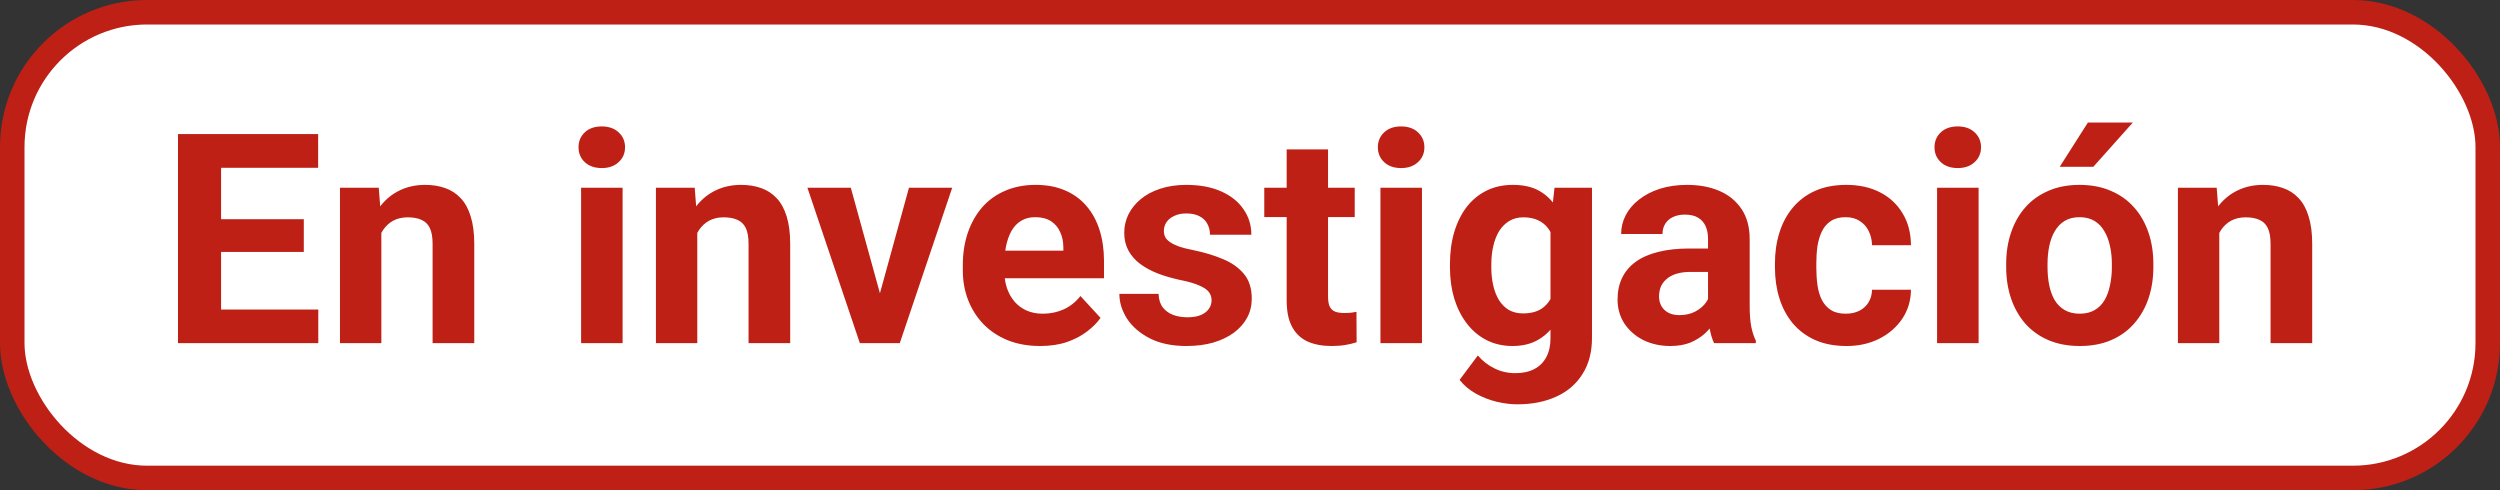 <svg width='102' height='20' viewBox='0 0 102 20' fill='none' xmlns='http://www.w3.org/2000/svg'>
  <rect x="0" y="0" width="102" height="20" fill="#333333" stroke="none"/>
  <rect x='0.5' y='0.5' width='101' height='19' rx='5.5' fill='white' />
  <path
    d='M12.986 12.629V14H8.445V12.629H12.986ZM9.02 5.469V14H7.262V5.469H9.02ZM12.395 8.943V10.279H8.445V8.943H12.395ZM12.98 5.469V6.846H8.445V5.469H12.98ZM15.559 9.014V14H13.871V7.66H15.453L15.559 9.014ZM15.312 10.607H14.855C14.855 10.139 14.916 9.717 15.037 9.342C15.158 8.963 15.328 8.641 15.547 8.375C15.766 8.105 16.025 7.9 16.326 7.76C16.631 7.615 16.971 7.543 17.346 7.543C17.643 7.543 17.914 7.586 18.16 7.672C18.406 7.758 18.617 7.895 18.793 8.082C18.973 8.27 19.109 8.518 19.203 8.826C19.301 9.135 19.35 9.512 19.35 9.957V14H17.65V9.951C17.65 9.67 17.611 9.451 17.533 9.295C17.455 9.139 17.34 9.029 17.188 8.967C17.039 8.9 16.855 8.867 16.637 8.867C16.41 8.867 16.213 8.912 16.045 9.002C15.881 9.092 15.744 9.217 15.635 9.377C15.529 9.533 15.449 9.717 15.395 9.928C15.34 10.139 15.312 10.365 15.312 10.607ZM25.402 7.66V14H23.709V7.66H25.402ZM23.604 6.008C23.604 5.762 23.689 5.559 23.861 5.398C24.033 5.238 24.264 5.158 24.553 5.158C24.838 5.158 25.066 5.238 25.238 5.398C25.414 5.559 25.502 5.762 25.502 6.008C25.502 6.254 25.414 6.457 25.238 6.617C25.066 6.777 24.838 6.857 24.553 6.857C24.264 6.857 24.033 6.777 23.861 6.617C23.689 6.457 23.604 6.254 23.604 6.008ZM28.449 9.014V14H26.762V7.66H28.344L28.449 9.014ZM28.203 10.607H27.746C27.746 10.139 27.807 9.717 27.928 9.342C28.049 8.963 28.219 8.641 28.438 8.375C28.656 8.105 28.916 7.9 29.217 7.76C29.521 7.615 29.861 7.543 30.236 7.543C30.533 7.543 30.805 7.586 31.051 7.672C31.297 7.758 31.508 7.895 31.684 8.082C31.863 8.27 32 8.518 32.094 8.826C32.191 9.135 32.24 9.512 32.24 9.957V14H30.541V9.951C30.541 9.67 30.502 9.451 30.424 9.295C30.346 9.139 30.23 9.029 30.078 8.967C29.93 8.9 29.746 8.867 29.527 8.867C29.301 8.867 29.104 8.912 28.936 9.002C28.771 9.092 28.635 9.217 28.525 9.377C28.42 9.533 28.34 9.717 28.285 9.928C28.23 10.139 28.203 10.365 28.203 10.607ZM35.68 12.77L37.086 7.66H38.85L36.711 14H35.645L35.68 12.77ZM34.713 7.66L36.125 12.775L36.154 14H35.082L32.943 7.66H34.713ZM42.441 14.117C41.949 14.117 41.508 14.039 41.117 13.883C40.727 13.723 40.395 13.502 40.121 13.221C39.852 12.94 39.645 12.613 39.5 12.242C39.355 11.867 39.283 11.469 39.283 11.047V10.812C39.283 10.332 39.352 9.893 39.488 9.494C39.625 9.096 39.82 8.75 40.074 8.457C40.332 8.164 40.645 7.939 41.012 7.783C41.379 7.623 41.793 7.543 42.254 7.543C42.703 7.543 43.102 7.617 43.449 7.766C43.797 7.914 44.088 8.125 44.322 8.398C44.56 8.672 44.74 9 44.861 9.383C44.982 9.762 45.043 10.184 45.043 10.648V11.352H40.004V10.227H43.385V10.098C43.385 9.863 43.342 9.654 43.256 9.471C43.174 9.283 43.049 9.135 42.881 9.025C42.713 8.916 42.498 8.861 42.236 8.861C42.014 8.861 41.822 8.91 41.662 9.008C41.502 9.105 41.371 9.242 41.27 9.418C41.172 9.594 41.098 9.801 41.047 10.039C41 10.273 40.977 10.531 40.977 10.812V11.047C40.977 11.301 41.012 11.535 41.082 11.75C41.156 11.965 41.26 12.15 41.393 12.307C41.529 12.463 41.693 12.584 41.885 12.67C42.08 12.756 42.301 12.799 42.547 12.799C42.852 12.799 43.135 12.74 43.397 12.623C43.662 12.502 43.891 12.32 44.082 12.078L44.902 12.969C44.77 13.16 44.588 13.344 44.357 13.52C44.131 13.695 43.857 13.84 43.537 13.953C43.217 14.062 42.852 14.117 42.441 14.117ZM49.432 12.248C49.432 12.127 49.397 12.018 49.326 11.92C49.256 11.822 49.125 11.732 48.934 11.65C48.746 11.565 48.475 11.486 48.119 11.416C47.799 11.346 47.5 11.258 47.223 11.152C46.949 11.043 46.711 10.912 46.508 10.76C46.309 10.607 46.152 10.428 46.039 10.221C45.926 10.01 45.869 9.77 45.869 9.5C45.869 9.234 45.926 8.984 46.039 8.75C46.156 8.516 46.322 8.309 46.537 8.129C46.756 7.945 47.022 7.803 47.334 7.701C47.65 7.596 48.006 7.543 48.4 7.543C48.951 7.543 49.424 7.631 49.818 7.807C50.217 7.982 50.522 8.225 50.732 8.533C50.947 8.838 51.055 9.186 51.055 9.576H49.367C49.367 9.412 49.332 9.266 49.262 9.137C49.195 9.004 49.09 8.9 48.945 8.826C48.805 8.748 48.621 8.709 48.395 8.709C48.207 8.709 48.045 8.742 47.908 8.809C47.772 8.871 47.666 8.957 47.592 9.066C47.522 9.172 47.486 9.289 47.486 9.418C47.486 9.516 47.506 9.604 47.545 9.682C47.588 9.756 47.656 9.824 47.75 9.887C47.844 9.949 47.965 10.008 48.113 10.062C48.266 10.113 48.453 10.16 48.676 10.203C49.133 10.297 49.541 10.42 49.9 10.572C50.26 10.721 50.545 10.924 50.756 11.182C50.967 11.435 51.072 11.77 51.072 12.184C51.072 12.465 51.01 12.723 50.885 12.957C50.76 13.191 50.58 13.396 50.346 13.572C50.111 13.744 49.83 13.879 49.502 13.977C49.178 14.07 48.812 14.117 48.406 14.117C47.816 14.117 47.316 14.012 46.906 13.801C46.5 13.59 46.191 13.322 45.98 12.998C45.773 12.67 45.67 12.334 45.67 11.99H47.27C47.277 12.221 47.336 12.406 47.445 12.547C47.559 12.688 47.701 12.789 47.873 12.852C48.049 12.914 48.238 12.945 48.441 12.945C48.66 12.945 48.842 12.916 48.986 12.857C49.131 12.795 49.24 12.713 49.315 12.611C49.393 12.506 49.432 12.385 49.432 12.248ZM55.273 7.66V8.855H51.582V7.66H55.273ZM52.496 6.096H54.184V12.09C54.184 12.273 54.207 12.414 54.254 12.512C54.305 12.609 54.379 12.678 54.477 12.717C54.574 12.752 54.697 12.77 54.846 12.77C54.951 12.77 55.045 12.766 55.127 12.758C55.213 12.746 55.285 12.734 55.344 12.723L55.35 13.965C55.205 14.012 55.049 14.049 54.881 14.076C54.713 14.104 54.527 14.117 54.324 14.117C53.953 14.117 53.629 14.057 53.352 13.935C53.078 13.81 52.867 13.611 52.719 13.338C52.57 13.065 52.496 12.705 52.496 12.26V6.096ZM58.016 7.66V14H56.322V7.66H58.016ZM56.217 6.008C56.217 5.762 56.303 5.559 56.475 5.398C56.647 5.238 56.877 5.158 57.166 5.158C57.451 5.158 57.68 5.238 57.852 5.398C58.027 5.559 58.115 5.762 58.115 6.008C58.115 6.254 58.027 6.457 57.852 6.617C57.68 6.777 57.451 6.857 57.166 6.857C56.877 6.857 56.647 6.777 56.475 6.617C56.303 6.457 56.217 6.254 56.217 6.008ZM63.424 7.66H64.953V13.789C64.953 14.367 64.824 14.857 64.566 15.26C64.312 15.666 63.957 15.973 63.5 16.18C63.043 16.391 62.512 16.496 61.906 16.496C61.641 16.496 61.359 16.461 61.062 16.391C60.77 16.32 60.488 16.211 60.219 16.062C59.953 15.914 59.73 15.727 59.551 15.5L60.295 14.504C60.49 14.73 60.717 14.906 60.975 15.031C61.232 15.16 61.518 15.225 61.83 15.225C62.135 15.225 62.393 15.168 62.603 15.055C62.815 14.945 62.977 14.783 63.09 14.568C63.203 14.357 63.26 14.102 63.26 13.801V9.125L63.424 7.66ZM59.158 10.906V10.783C59.158 10.299 59.217 9.859 59.334 9.465C59.455 9.066 59.625 8.725 59.844 8.439C60.066 8.154 60.336 7.934 60.652 7.777C60.969 7.621 61.326 7.543 61.725 7.543C62.147 7.543 62.5 7.621 62.785 7.777C63.07 7.934 63.305 8.156 63.488 8.445C63.672 8.73 63.815 9.068 63.916 9.459C64.022 9.846 64.103 10.27 64.162 10.73V11C64.103 11.441 64.016 11.852 63.898 12.23C63.781 12.609 63.627 12.941 63.435 13.227C63.244 13.508 63.006 13.727 62.721 13.883C62.44 14.039 62.103 14.117 61.713 14.117C61.322 14.117 60.969 14.037 60.652 13.877C60.34 13.717 60.072 13.492 59.85 13.203C59.627 12.914 59.455 12.574 59.334 12.184C59.217 11.793 59.158 11.367 59.158 10.906ZM60.846 10.783V10.906C60.846 11.168 60.871 11.412 60.922 11.639C60.973 11.865 61.051 12.066 61.156 12.242C61.266 12.414 61.4 12.549 61.56 12.646C61.725 12.74 61.918 12.787 62.141 12.787C62.449 12.787 62.701 12.723 62.897 12.594C63.092 12.461 63.238 12.279 63.336 12.049C63.434 11.818 63.49 11.553 63.506 11.252V10.484C63.498 10.238 63.465 10.018 63.406 9.822C63.348 9.623 63.266 9.453 63.16 9.312C63.055 9.172 62.918 9.062 62.75 8.984C62.582 8.906 62.383 8.867 62.152 8.867C61.93 8.867 61.736 8.918 61.572 9.02C61.412 9.117 61.277 9.252 61.168 9.424C61.062 9.596 60.982 9.799 60.928 10.033C60.873 10.264 60.846 10.514 60.846 10.783ZM69.688 12.57V9.746C69.688 9.543 69.654 9.369 69.588 9.225C69.522 9.076 69.418 8.961 69.277 8.879C69.141 8.797 68.963 8.756 68.744 8.756C68.557 8.756 68.394 8.789 68.258 8.855C68.121 8.918 68.016 9.01 67.941 9.131C67.867 9.248 67.83 9.387 67.83 9.547H66.143C66.143 9.277 66.205 9.021 66.33 8.779C66.455 8.537 66.637 8.324 66.875 8.141C67.113 7.953 67.397 7.807 67.725 7.701C68.057 7.596 68.428 7.543 68.838 7.543C69.33 7.543 69.768 7.625 70.15 7.789C70.533 7.953 70.834 8.199 71.053 8.527C71.275 8.855 71.387 9.266 71.387 9.758V12.471C71.387 12.818 71.408 13.104 71.451 13.326C71.494 13.545 71.557 13.736 71.639 13.9V14H69.934C69.852 13.828 69.789 13.613 69.746 13.355C69.707 13.094 69.688 12.832 69.688 12.57ZM69.91 10.139L69.922 11.094H68.978C68.756 11.094 68.562 11.119 68.398 11.17C68.234 11.221 68.1 11.293 67.994 11.387C67.889 11.477 67.811 11.582 67.76 11.703C67.713 11.824 67.689 11.957 67.689 12.102C67.689 12.246 67.723 12.377 67.789 12.494C67.856 12.607 67.951 12.697 68.076 12.764C68.201 12.826 68.348 12.857 68.516 12.857C68.769 12.857 68.99 12.807 69.178 12.705C69.365 12.604 69.51 12.479 69.611 12.33C69.717 12.182 69.772 12.041 69.775 11.908L70.221 12.623C70.158 12.783 70.072 12.949 69.963 13.121C69.857 13.293 69.723 13.455 69.559 13.607C69.394 13.756 69.197 13.879 68.967 13.977C68.736 14.07 68.463 14.117 68.147 14.117C67.744 14.117 67.379 14.037 67.051 13.877C66.727 13.713 66.469 13.488 66.277 13.203C66.09 12.914 65.996 12.586 65.996 12.219C65.996 11.887 66.059 11.592 66.184 11.334C66.309 11.076 66.492 10.859 66.734 10.684C66.981 10.504 67.287 10.369 67.654 10.279C68.022 10.185 68.447 10.139 68.932 10.139H69.91ZM75.307 12.799C75.514 12.799 75.697 12.76 75.857 12.682C76.018 12.6 76.143 12.486 76.232 12.342C76.326 12.193 76.375 12.02 76.379 11.82H77.967C77.963 12.266 77.844 12.662 77.609 13.01C77.375 13.354 77.061 13.625 76.666 13.824C76.272 14.02 75.83 14.117 75.342 14.117C74.85 14.117 74.42 14.035 74.053 13.871C73.689 13.707 73.387 13.48 73.144 13.191C72.902 12.898 72.721 12.559 72.6 12.172C72.478 11.781 72.418 11.363 72.418 10.918V10.748C72.418 10.299 72.478 9.881 72.6 9.494C72.721 9.104 72.902 8.764 73.144 8.475C73.387 8.182 73.689 7.953 74.053 7.789C74.416 7.625 74.842 7.543 75.33 7.543C75.85 7.543 76.305 7.643 76.695 7.842C77.09 8.041 77.398 8.326 77.621 8.697C77.848 9.064 77.963 9.5 77.967 10.004H76.379C76.375 9.793 76.33 9.602 76.244 9.43C76.162 9.258 76.041 9.121 75.881 9.02C75.725 8.914 75.531 8.861 75.301 8.861C75.055 8.861 74.853 8.914 74.697 9.02C74.541 9.121 74.42 9.262 74.334 9.441C74.248 9.617 74.188 9.818 74.152 10.045C74.121 10.268 74.106 10.502 74.106 10.748V10.918C74.106 11.164 74.121 11.4 74.152 11.627C74.184 11.854 74.242 12.055 74.328 12.23C74.418 12.406 74.541 12.545 74.697 12.646C74.853 12.748 75.057 12.799 75.307 12.799ZM80.727 7.66V14H79.033V7.66H80.727ZM78.928 6.008C78.928 5.762 79.014 5.559 79.186 5.398C79.357 5.238 79.588 5.158 79.877 5.158C80.162 5.158 80.391 5.238 80.562 5.398C80.738 5.559 80.826 5.762 80.826 6.008C80.826 6.254 80.738 6.457 80.562 6.617C80.391 6.777 80.162 6.857 79.877 6.857C79.588 6.857 79.357 6.777 79.186 6.617C79.014 6.457 78.928 6.254 78.928 6.008ZM81.852 10.895V10.771C81.852 10.307 81.918 9.879 82.051 9.488C82.184 9.094 82.377 8.752 82.631 8.463C82.885 8.174 83.197 7.949 83.568 7.789C83.939 7.625 84.365 7.543 84.846 7.543C85.326 7.543 85.754 7.625 86.129 7.789C86.504 7.949 86.818 8.174 87.072 8.463C87.33 8.752 87.525 9.094 87.658 9.488C87.791 9.879 87.857 10.307 87.857 10.771V10.895C87.857 11.355 87.791 11.783 87.658 12.178C87.525 12.568 87.33 12.91 87.072 13.203C86.818 13.492 86.506 13.717 86.135 13.877C85.764 14.037 85.338 14.117 84.857 14.117C84.377 14.117 83.949 14.037 83.574 13.877C83.203 13.717 82.889 13.492 82.631 13.203C82.377 12.91 82.184 12.568 82.051 12.178C81.918 11.783 81.852 11.355 81.852 10.895ZM83.539 10.771V10.895C83.539 11.16 83.562 11.408 83.609 11.639C83.656 11.869 83.731 12.072 83.832 12.248C83.938 12.42 84.074 12.555 84.242 12.652C84.41 12.75 84.615 12.799 84.857 12.799C85.092 12.799 85.293 12.75 85.461 12.652C85.629 12.555 85.764 12.42 85.865 12.248C85.967 12.072 86.041 11.869 86.088 11.639C86.139 11.408 86.164 11.16 86.164 10.895V10.771C86.164 10.514 86.139 10.271 86.088 10.045C86.041 9.814 85.965 9.611 85.859 9.436C85.758 9.256 85.623 9.115 85.455 9.014C85.287 8.912 85.084 8.861 84.846 8.861C84.607 8.861 84.404 8.912 84.236 9.014C84.072 9.115 83.938 9.256 83.832 9.436C83.731 9.611 83.656 9.814 83.609 10.045C83.562 10.271 83.539 10.514 83.539 10.771ZM84.037 6.805L85.186 5H87.019L85.408 6.805H84.037ZM90.547 9.014V14H88.859V7.66H90.441L90.547 9.014ZM90.301 10.607H89.844C89.844 10.139 89.904 9.717 90.025 9.342C90.147 8.963 90.316 8.641 90.535 8.375C90.754 8.105 91.014 7.9 91.314 7.76C91.619 7.615 91.959 7.543 92.334 7.543C92.631 7.543 92.902 7.586 93.148 7.672C93.394 7.758 93.606 7.895 93.781 8.082C93.961 8.27 94.098 8.518 94.191 8.826C94.289 9.135 94.338 9.512 94.338 9.957V14H92.639V9.951C92.639 9.67 92.6 9.451 92.522 9.295C92.443 9.139 92.328 9.029 92.176 8.967C92.027 8.9 91.844 8.867 91.625 8.867C91.398 8.867 91.201 8.912 91.033 9.002C90.869 9.092 90.732 9.217 90.623 9.377C90.518 9.533 90.438 9.717 90.383 9.928C90.328 10.139 90.301 10.365 90.301 10.607Z'
    fill='#BE2016' />
  <rect x='0.5' y='0.5' width='101' height='19' rx='5.5' stroke='#BE2016' />
</svg>
